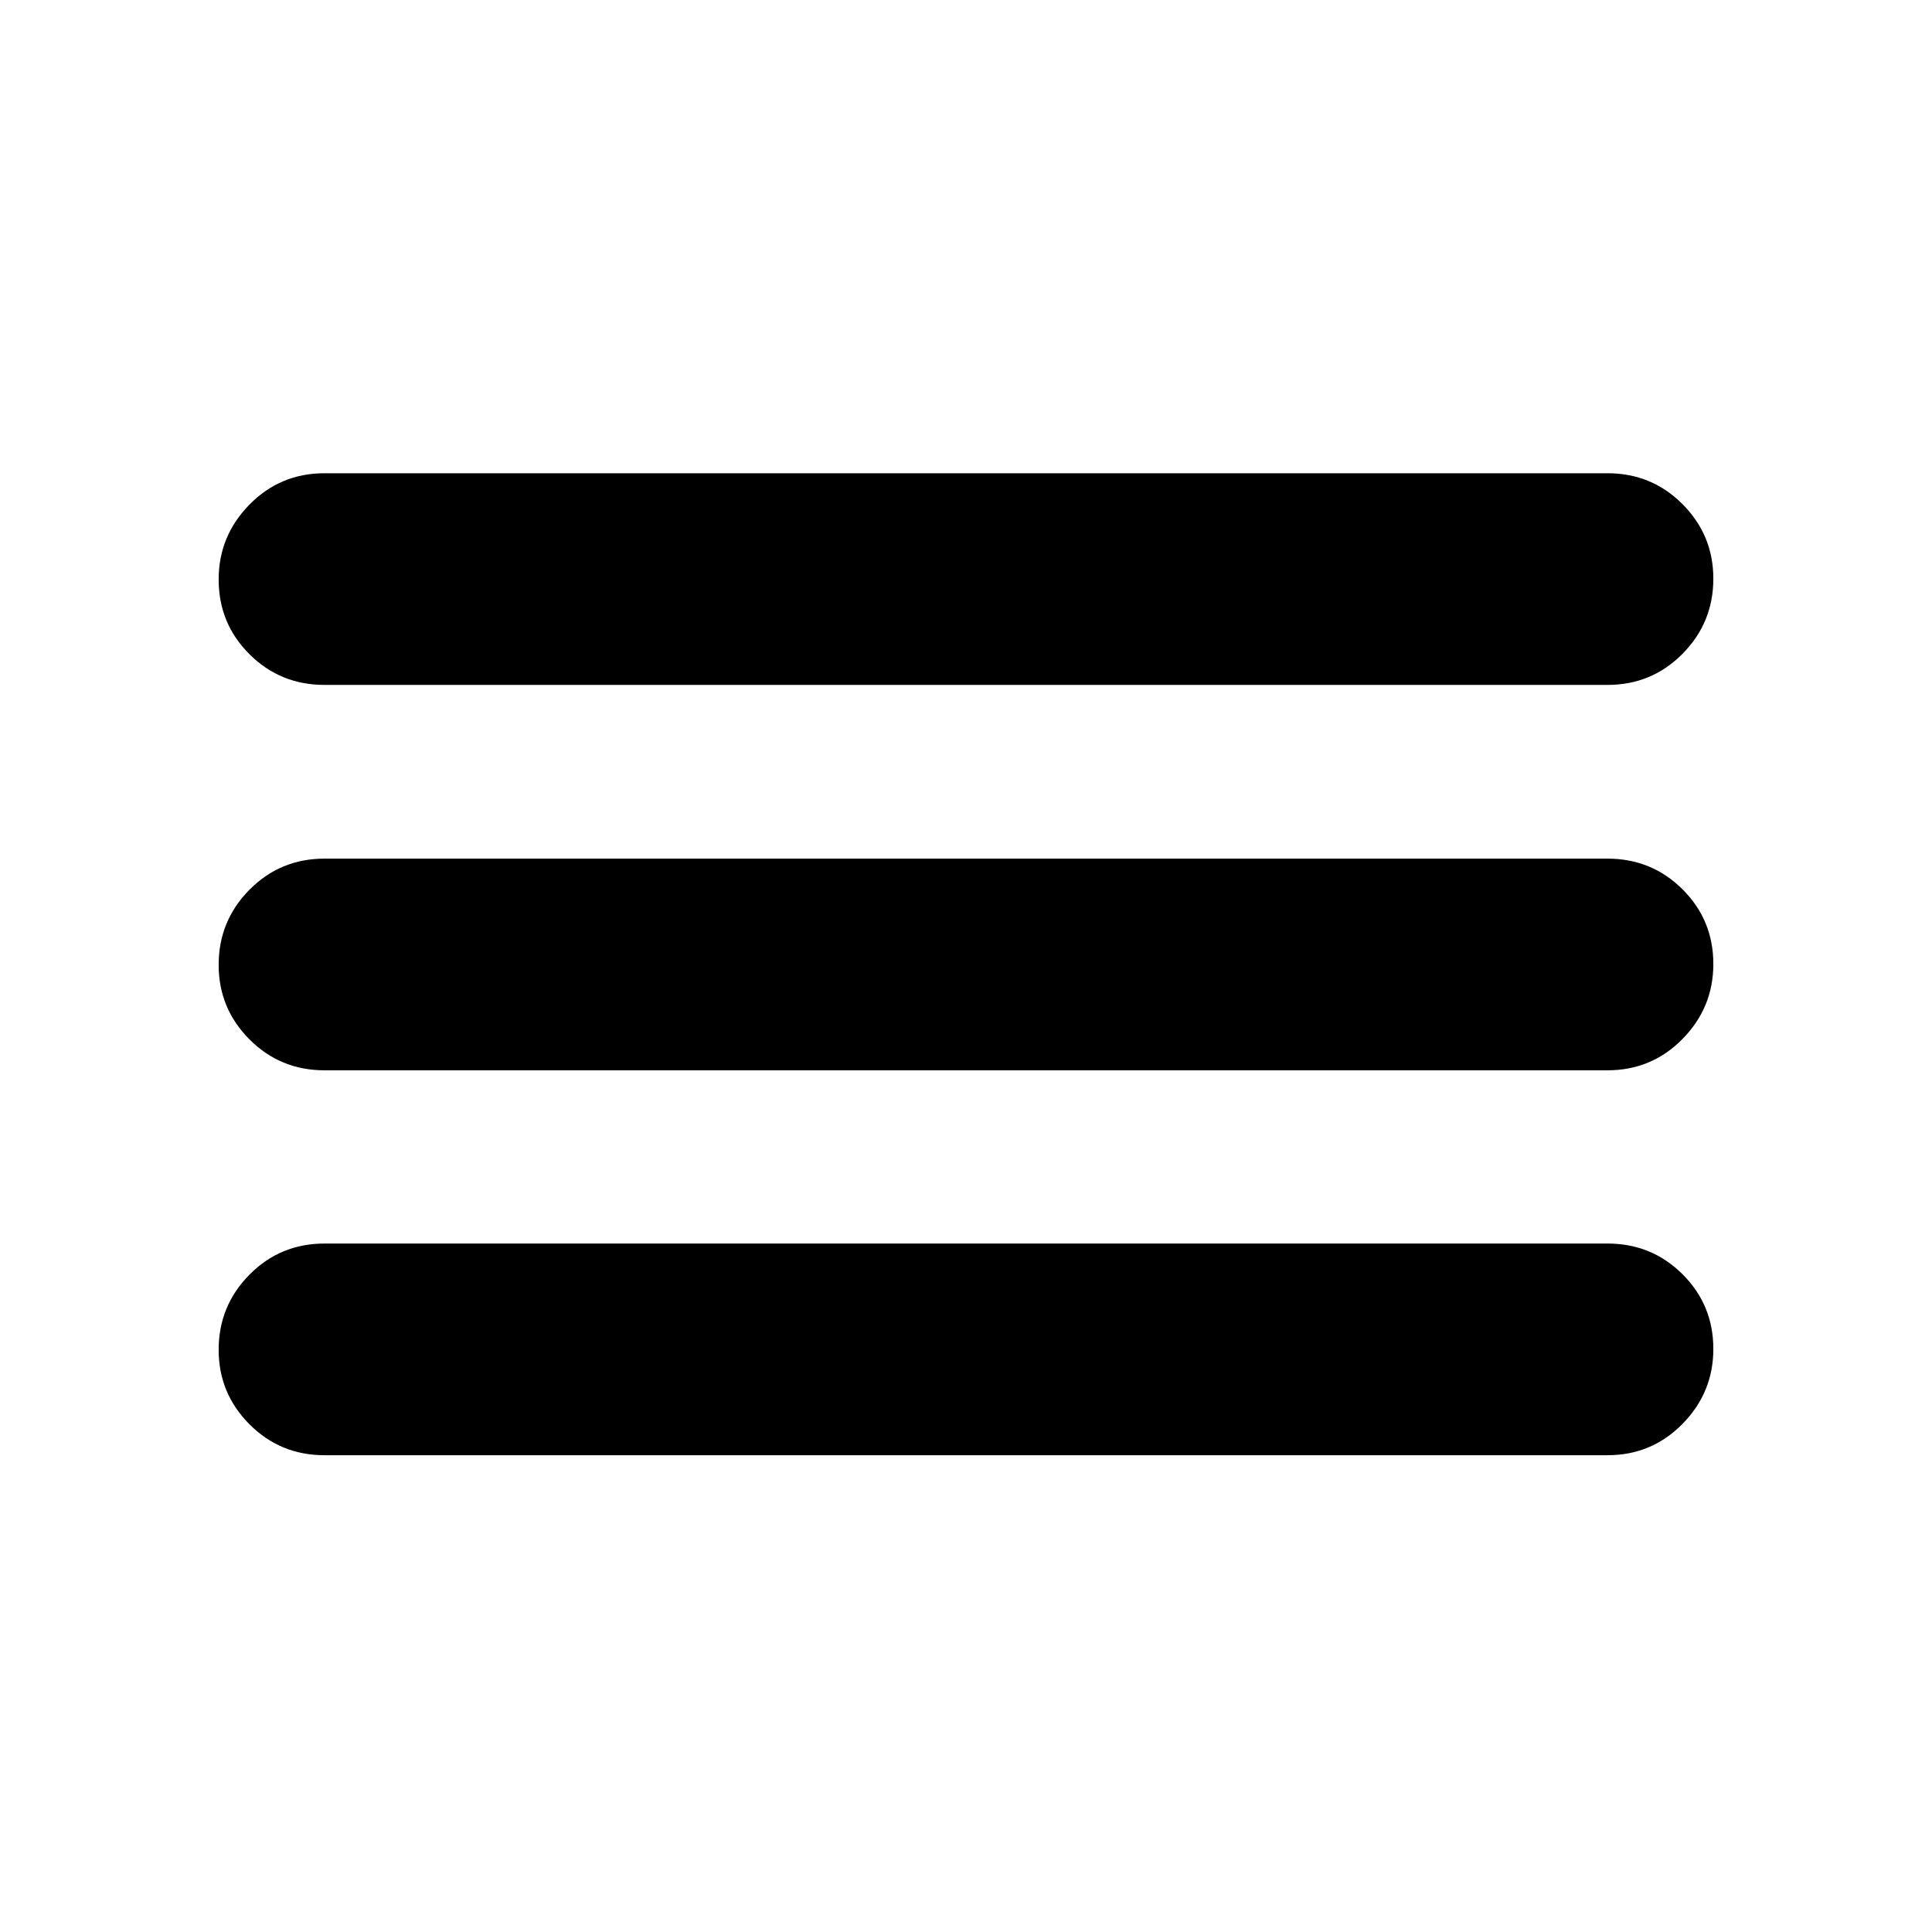 <svg xmlns="http://www.w3.org/2000/svg" height="20" viewBox="0 -960 960 960" width="20"><path d="M161.24-236.91q-21.97 0-37.28-15.37-15.31-15.36-15.31-37.01 0-21.88 15.31-37.34 15.31-15.46 37.28-15.46h637.52q21.97 0 37.28 15.25 15.31 15.25 15.31 37.13 0 21.64-15.31 37.22-15.31 15.58-37.28 15.58H161.24Zm0-191.26q-21.97 0-37.28-15.37-15.31-15.36-15.31-37.01 0-21.88 15.31-37.34 15.31-15.46 37.28-15.46h637.52q21.97 0 37.28 15.25 15.31 15.24 15.31 37.13 0 21.64-15.31 37.22-15.31 15.58-37.28 15.58H161.24Zm0-191.5q-21.97 0-37.28-15.25-15.31-15.25-15.31-37.13 0-21.65 15.31-37.22 15.31-15.58 37.28-15.58h637.52q21.97 0 37.28 15.37 15.31 15.36 15.31 37.01 0 21.88-15.31 37.34-15.31 15.46-37.28 15.46H161.24Z"/></svg>